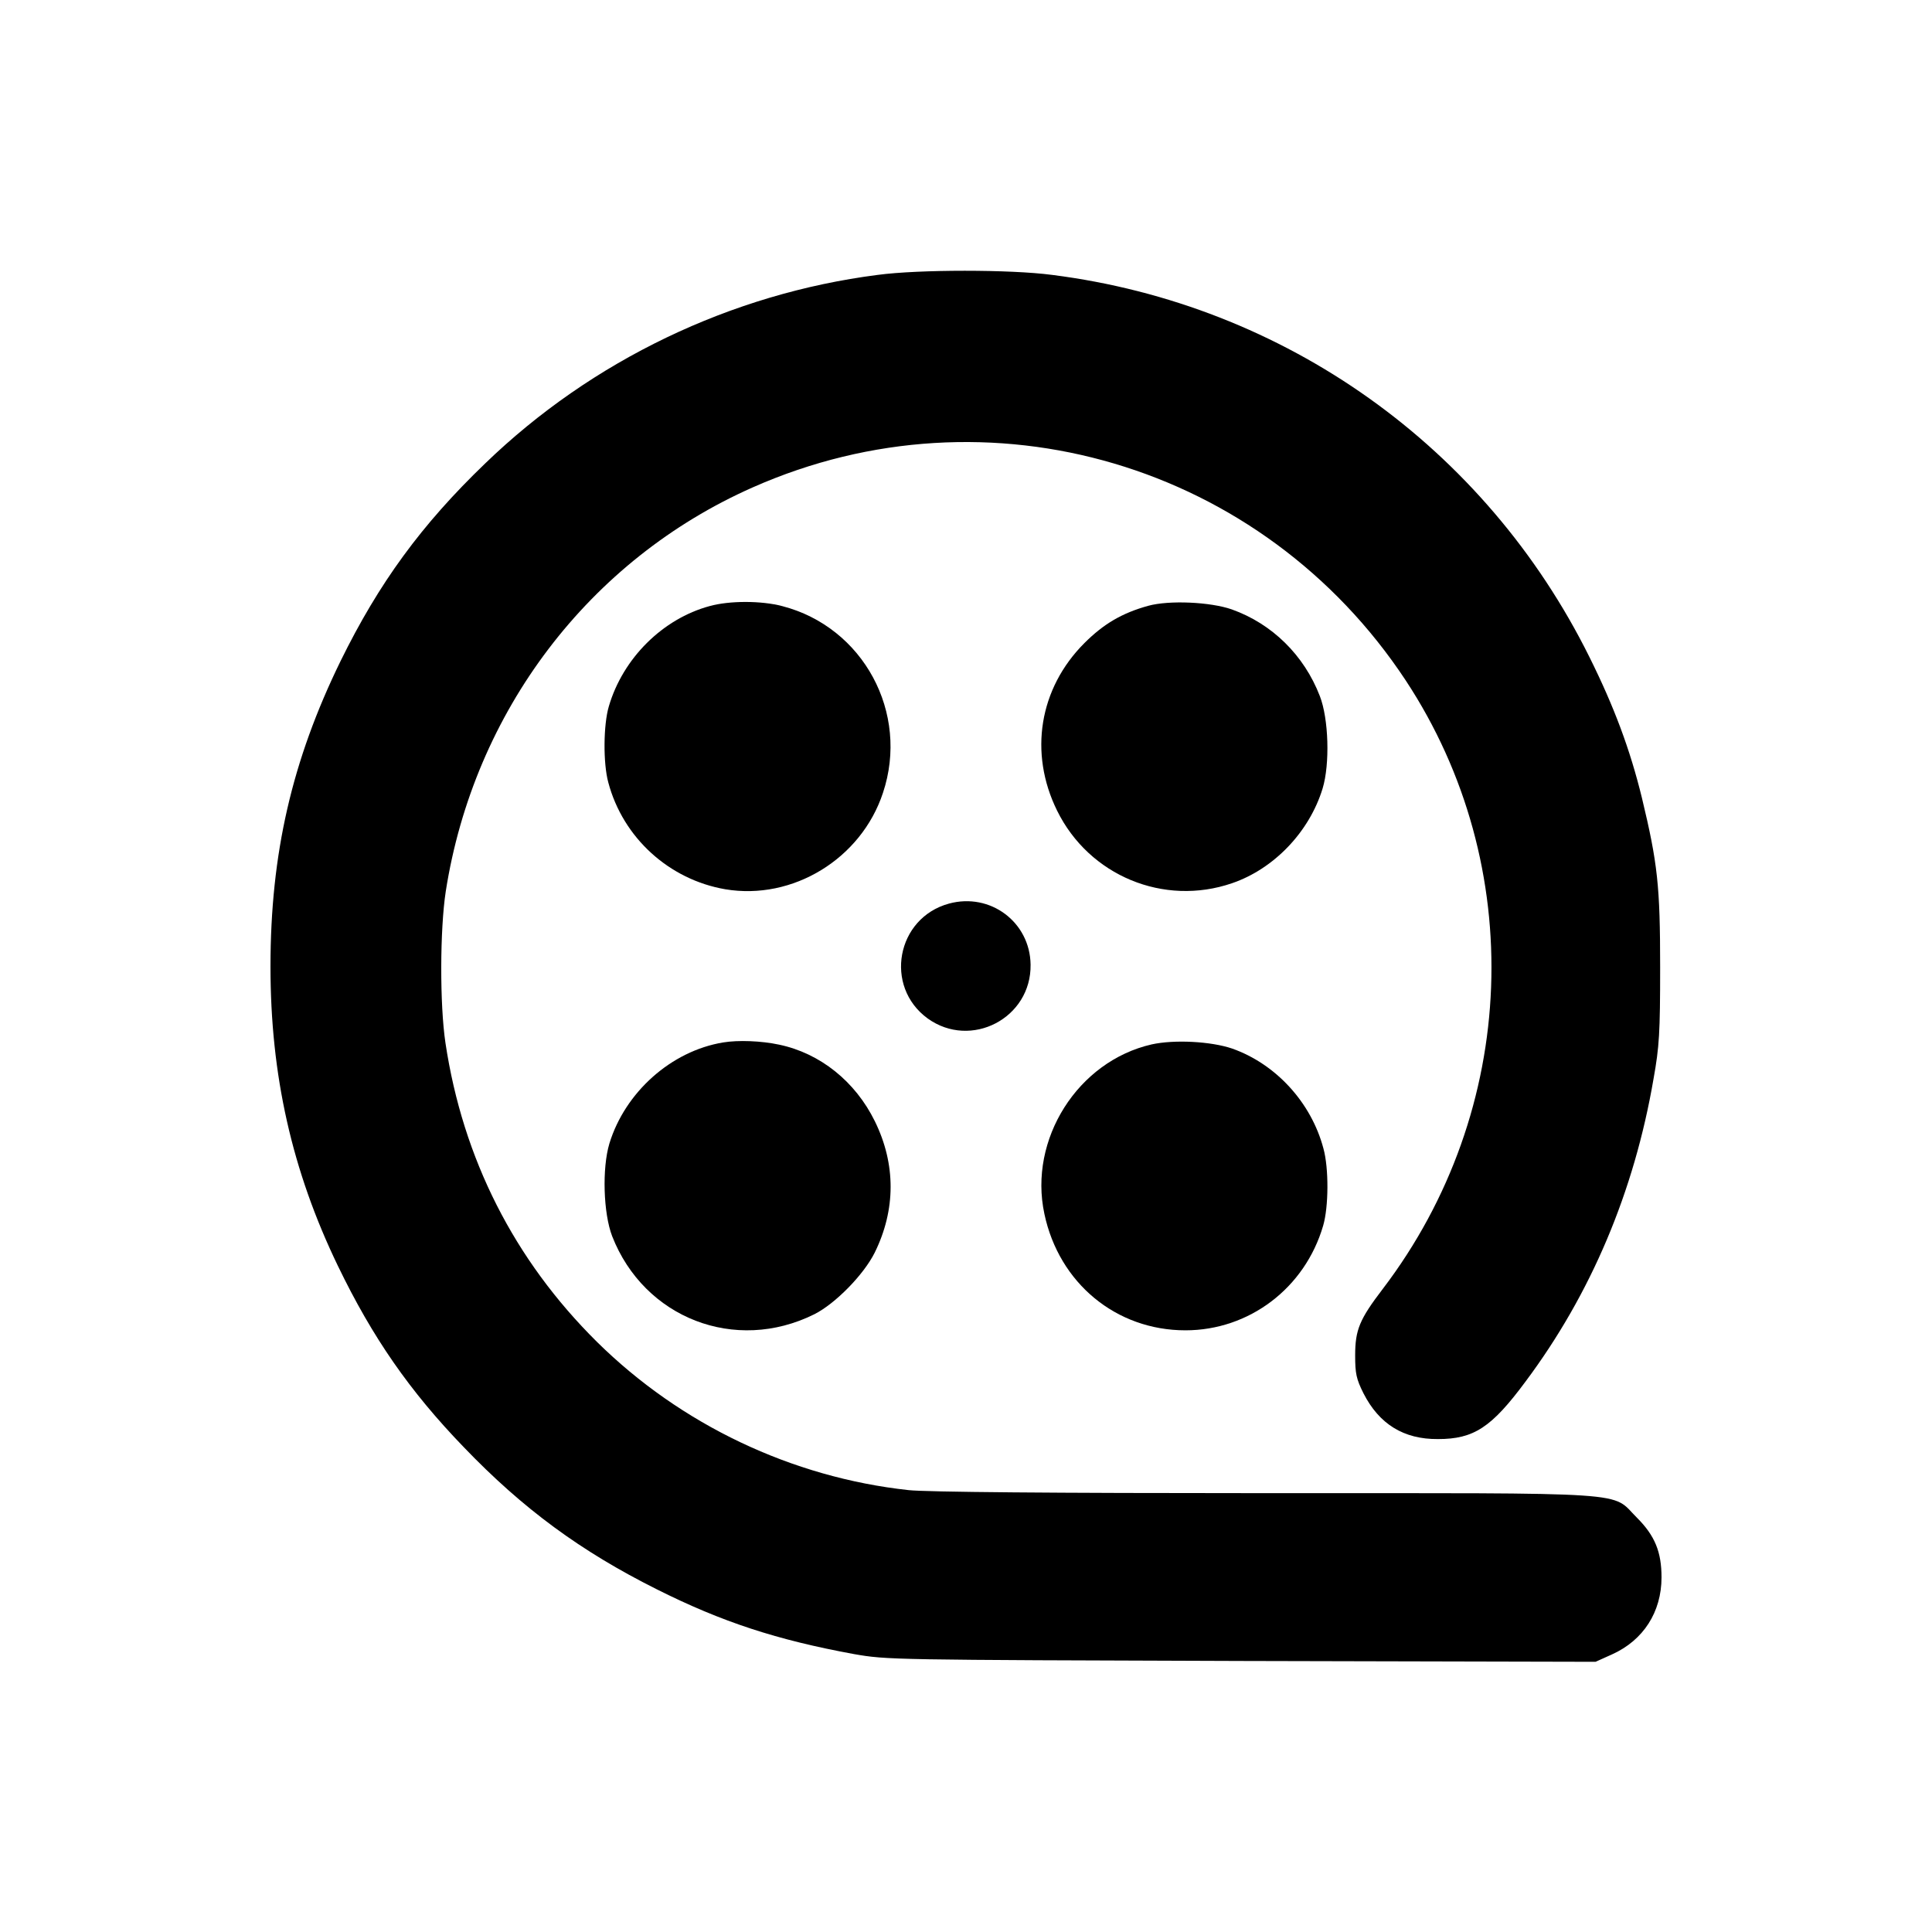 <?xml version="1.0" standalone="no"?>
<!DOCTYPE svg PUBLIC "-//W3C//DTD SVG 20010904//EN"
 "http://www.w3.org/TR/2001/REC-SVG-20010904/DTD/svg10.dtd">
<svg version="1.0" xmlns="http://www.w3.org/2000/svg"
 width="700pt" height="700pt" viewBox="0 0 700 700"
 preserveAspectRatio="xMidYMid meet">
<g transform="translate(0,700) scale(0.1,-0.1)"
fill="#000000" stroke="none">
<path d="M3180 6004 c-531 -68 -1036 -310 -1422 -683 -231 -222 -385 -433
-524 -716 -176 -360 -254 -698 -254 -1107 0 -394 78 -740 244 -1084 126 -261
261 -455 456 -657 215 -224 425 -378 699 -515 237 -119 437 -184 715 -235 120
-21 135 -21 1404 -25 l1283 -3 60 27 c113 51 179 153 179 279 0 92 -24 151
-89 216 -97 96 15 89 -1348 89 -770 0 -1228 4 -1291 11 -423 46 -825 237
-1129 537 -300 297 -486 664 -549 1083 -21 140 -20 412 1 549 102 653 520
1202 1112 1464 855 379 1848 85 2366 -699 443 -672 410 -1558 -83 -2205 -84
-110 -100 -148 -100 -241 0 -65 4 -85 30 -137 57 -112 146 -167 270 -166 130
0 194 42 317 208 237 317 394 688 464 1097 21 117 24 167 24 404 0 295 -9 377
-66 614 -43 176 -101 331 -190 510 -378 762 -1103 1278 -1947 1385 -151 20
-482 20 -632 0z"/>
<path d="M2571 4804 c-170 -46 -314 -189 -365 -363 -20 -67 -21 -207 -2 -276
53 -200 220 -352 424 -387 244 -41 492 110 571 349 97 290 -71 601 -365 677
-76 20 -191 20 -263 0z"/>
<path d="M4160 4805 c-94 -26 -161 -65 -231 -135 -164 -164 -202 -398 -99
-607 116 -236 387 -348 634 -263 152 52 280 186 328 343 27 89 22 253 -10 335
-57 148 -173 262 -319 314 -77 27 -227 34 -303 13z"/>
<path d="M3438 3726 c-190 -52 -236 -300 -77 -416 157 -113 376 1 373 195 -2
154 -146 262 -296 221z"/>
<path d="M2620 3223 c-188 -31 -355 -180 -412 -366 -27 -90 -22 -253 10 -336
116 -297 446 -425 732 -283 76 38 179 143 219 223 77 156 77 321 1 476 -71
145 -199 247 -347 278 -65 14 -149 17 -203 8z"/>
<path d="M4173 3216 c-268 -61 -447 -344 -389 -614 53 -251 260 -422 511 -422
231 0 433 153 499 379 20 68 21 208 1 280 -44 166 -172 306 -331 362 -77 26
-209 33 -291 15z"/>
</g>
</svg>

